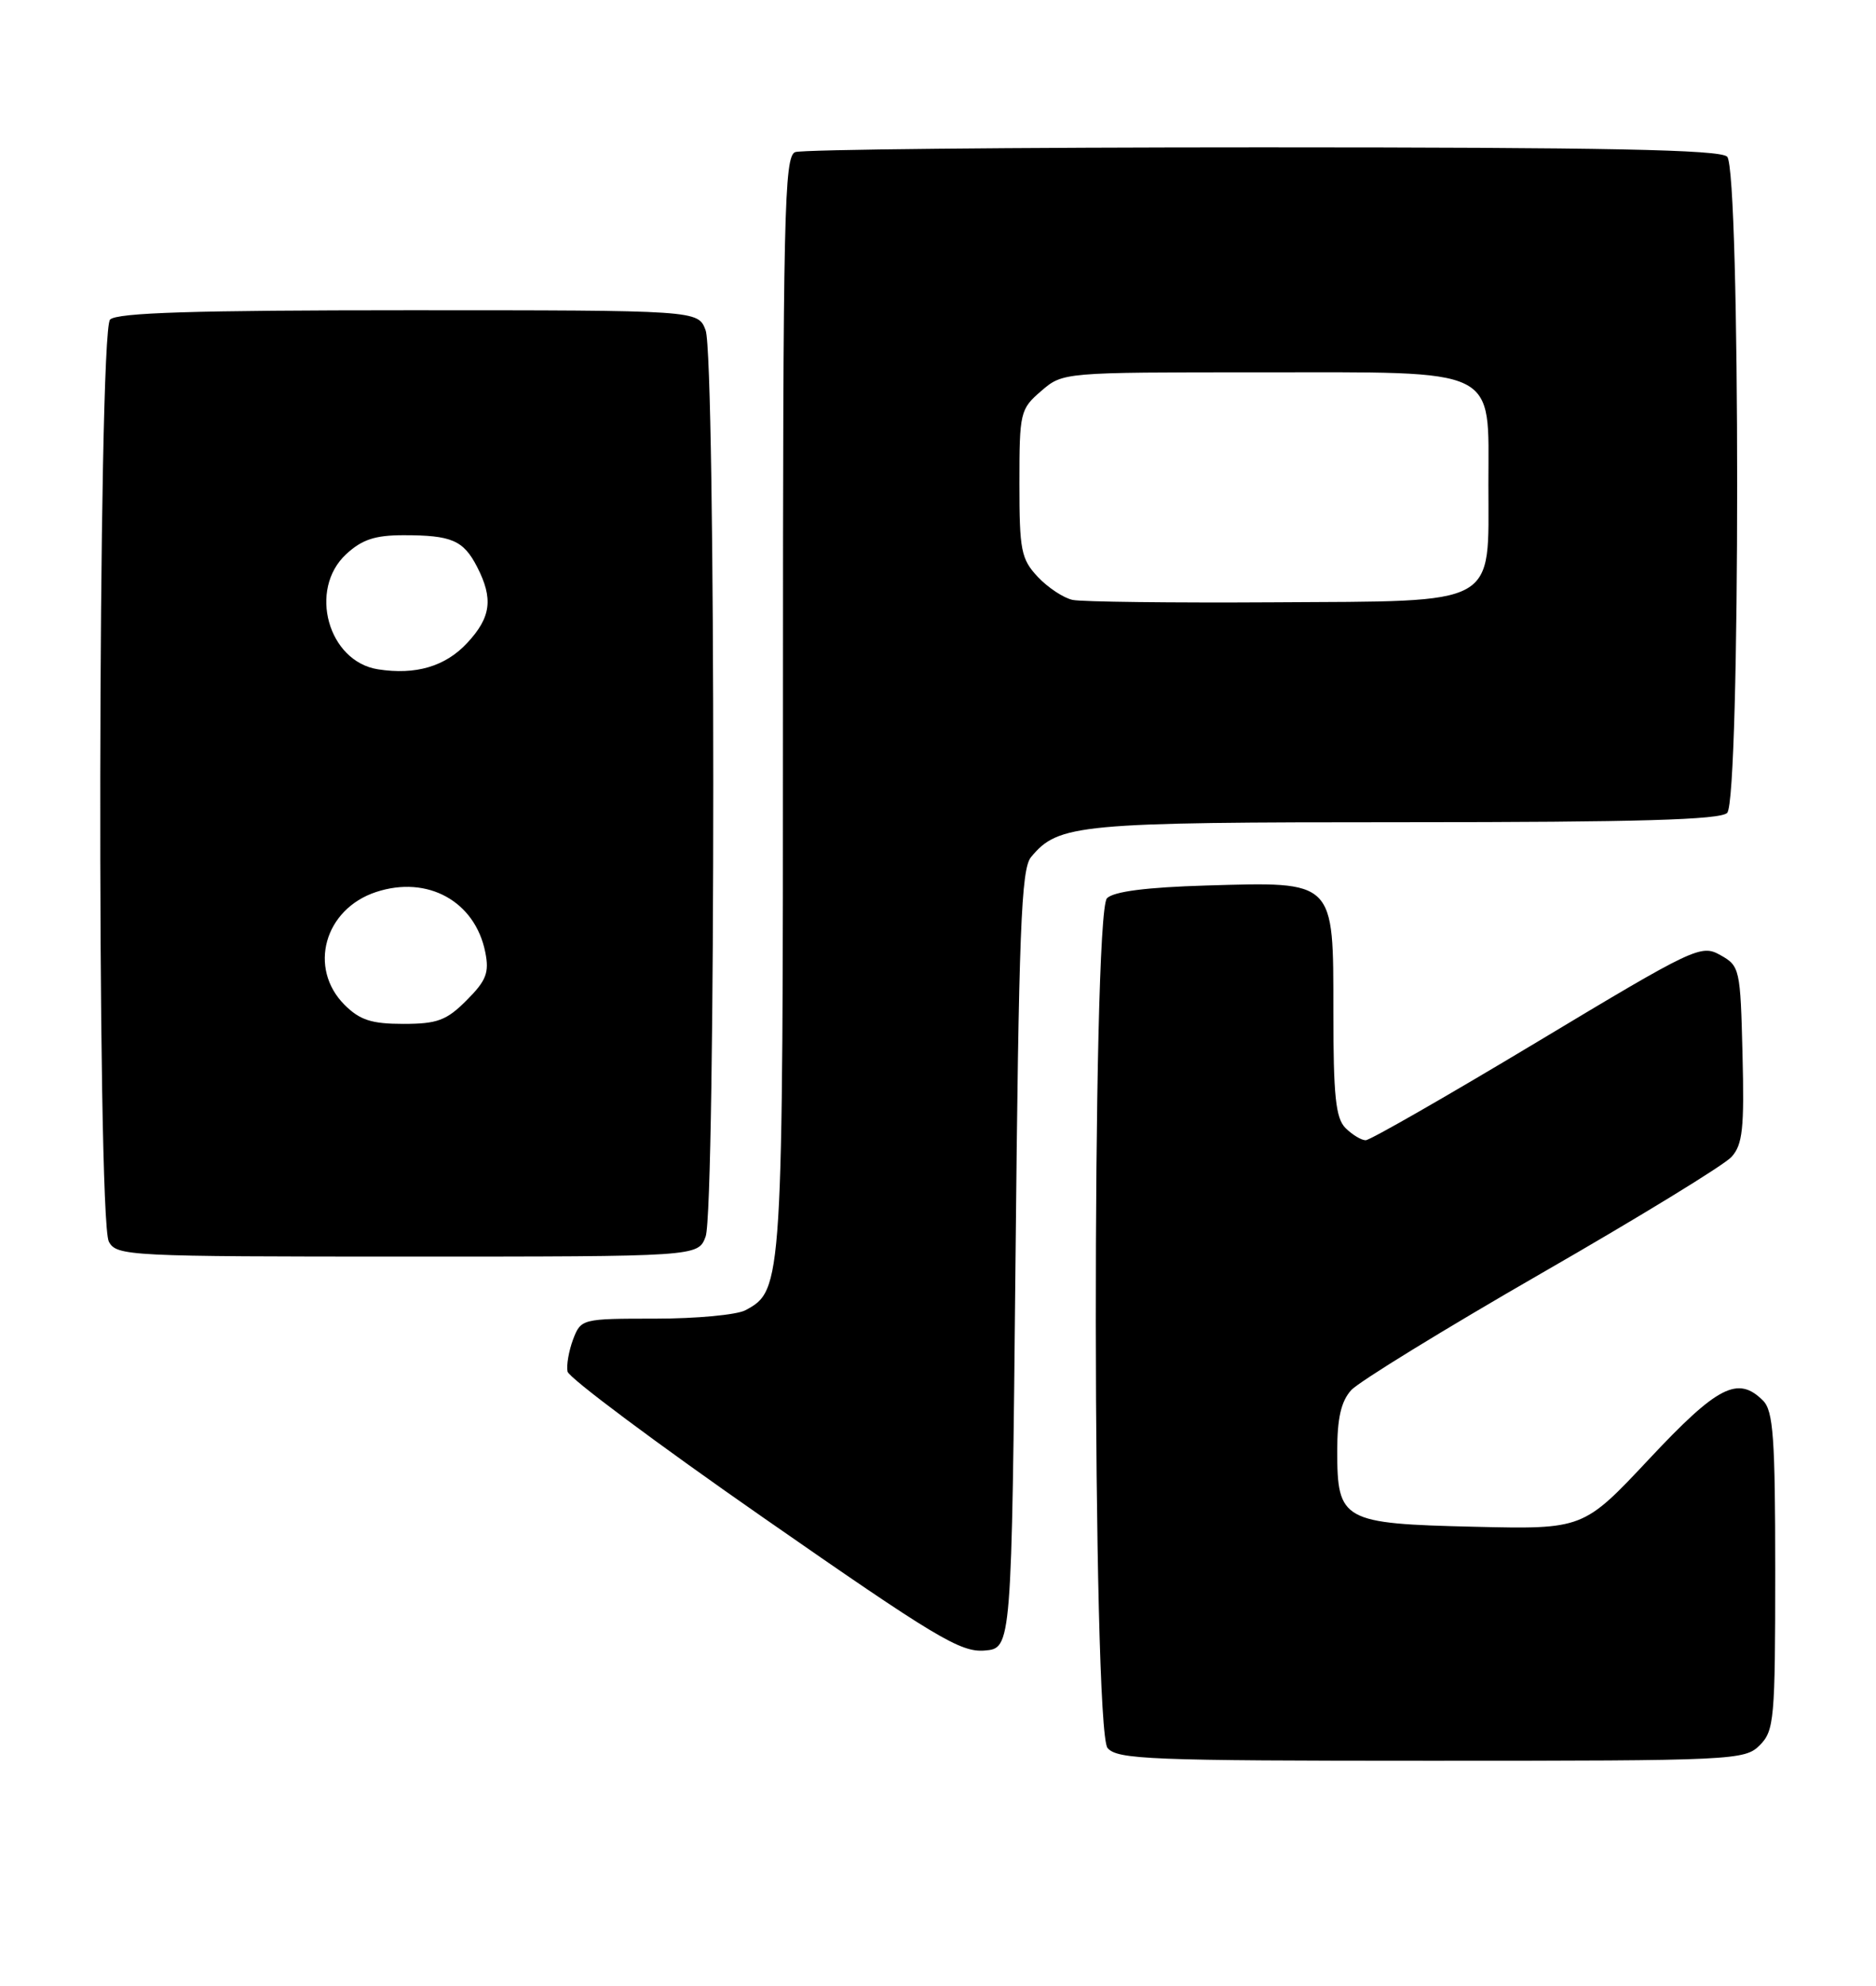 <?xml version="1.0" encoding="UTF-8" standalone="no"?>
<!DOCTYPE svg PUBLIC "-//W3C//DTD SVG 1.1//EN" "http://www.w3.org/Graphics/SVG/1.1/DTD/svg11.dtd" >
<svg xmlns="http://www.w3.org/2000/svg" xmlns:xlink="http://www.w3.org/1999/xlink" version="1.1" viewBox="0 0 242 256">
 <g >
 <path fill="currentColor"
d=" M 227.00 225.00 C 228.87 223.13 229.00 221.67 229.00 202.57 C 229.00 185.33 228.75 181.90 227.43 180.57 C 224.19 177.33 221.58 178.66 212.75 188.08 C 204.23 197.16 204.23 197.16 190.15 196.83 C 173.17 196.43 172.50 196.06 172.50 187.07 C 172.50 182.83 173.00 180.66 174.30 179.22 C 175.29 178.13 186.35 171.34 198.88 164.13 C 211.41 156.93 222.43 150.19 223.36 149.15 C 224.80 147.57 225.02 145.47 224.78 135.92 C 224.51 124.89 224.43 124.53 221.92 123.13 C 219.43 121.73 218.61 122.12 198.27 134.34 C 186.68 141.30 176.73 147.00 176.17 147.00 C 175.60 147.00 174.44 146.29 173.57 145.43 C 172.30 144.16 172.00 141.31 172.00 130.45 C 172.00 113.38 172.29 113.67 155.59 114.16 C 147.89 114.39 143.67 114.93 142.80 115.80 C 140.83 117.77 140.90 222.97 142.87 225.35 C 144.11 226.83 148.28 227.00 184.62 227.00 C 223.67 227.00 225.07 226.93 227.00 225.00 Z  M 131.00 162.40 C 131.42 119.86 131.73 112.03 133.00 110.50 C 136.54 106.23 138.98 106.00 181.27 106.00 C 211.30 106.00 221.91 105.69 222.80 104.80 C 224.52 103.08 224.52 21.92 222.80 20.20 C 221.89 19.29 207.22 19.00 162.88 19.00 C 130.59 19.00 103.45 19.27 102.58 19.61 C 101.16 20.15 101.00 27.34 101.00 90.64 C 101.00 165.82 100.97 166.34 96.15 168.92 C 95.04 169.51 89.82 170.00 84.54 170.00 C 75.07 170.00 74.94 170.03 73.93 172.67 C 73.38 174.14 73.05 176.01 73.21 176.82 C 73.37 177.63 84.75 186.12 98.50 195.68 C 120.67 211.10 123.90 213.04 127.00 212.79 C 130.50 212.50 130.50 212.50 131.00 162.40 Z  M 91.02 159.43 C 92.34 155.98 92.34 46.02 91.02 42.57 C 90.05 40.00 90.05 40.00 52.72 40.00 C 25.03 40.00 15.09 40.31 14.20 41.20 C 12.62 42.78 12.46 157.12 14.04 160.07 C 15.03 161.93 16.52 162.00 52.56 162.00 C 90.05 162.00 90.05 162.00 91.02 159.43 Z  M 138.37 77.34 C 137.21 77.10 135.18 75.76 133.87 74.37 C 131.72 72.07 131.50 70.96 131.50 62.33 C 131.50 53.16 131.60 52.74 134.31 50.41 C 137.11 48.00 137.11 48.00 162.37 48.00 C 193.74 48.00 192.00 47.15 192.00 62.43 C 192.00 78.34 193.59 77.47 164.34 77.65 C 151.23 77.73 139.54 77.59 138.37 77.34 Z  M 44.45 129.55 C 39.72 124.81 41.84 117.20 48.51 115.00 C 55.15 112.81 61.29 116.19 62.60 122.76 C 63.13 125.40 62.73 126.42 60.19 128.96 C 57.60 131.56 56.40 132.00 52.03 132.00 C 47.93 132.00 46.42 131.51 44.45 129.55 Z  M 48.77 86.29 C 42.32 85.29 39.74 76.00 44.65 71.45 C 46.69 69.56 48.38 69.00 52.06 69.00 C 58.26 69.00 59.77 69.65 61.54 73.07 C 63.66 77.19 63.35 79.59 60.25 82.91 C 57.44 85.92 53.62 87.05 48.77 86.29 Z "/>
</g>
</svg>